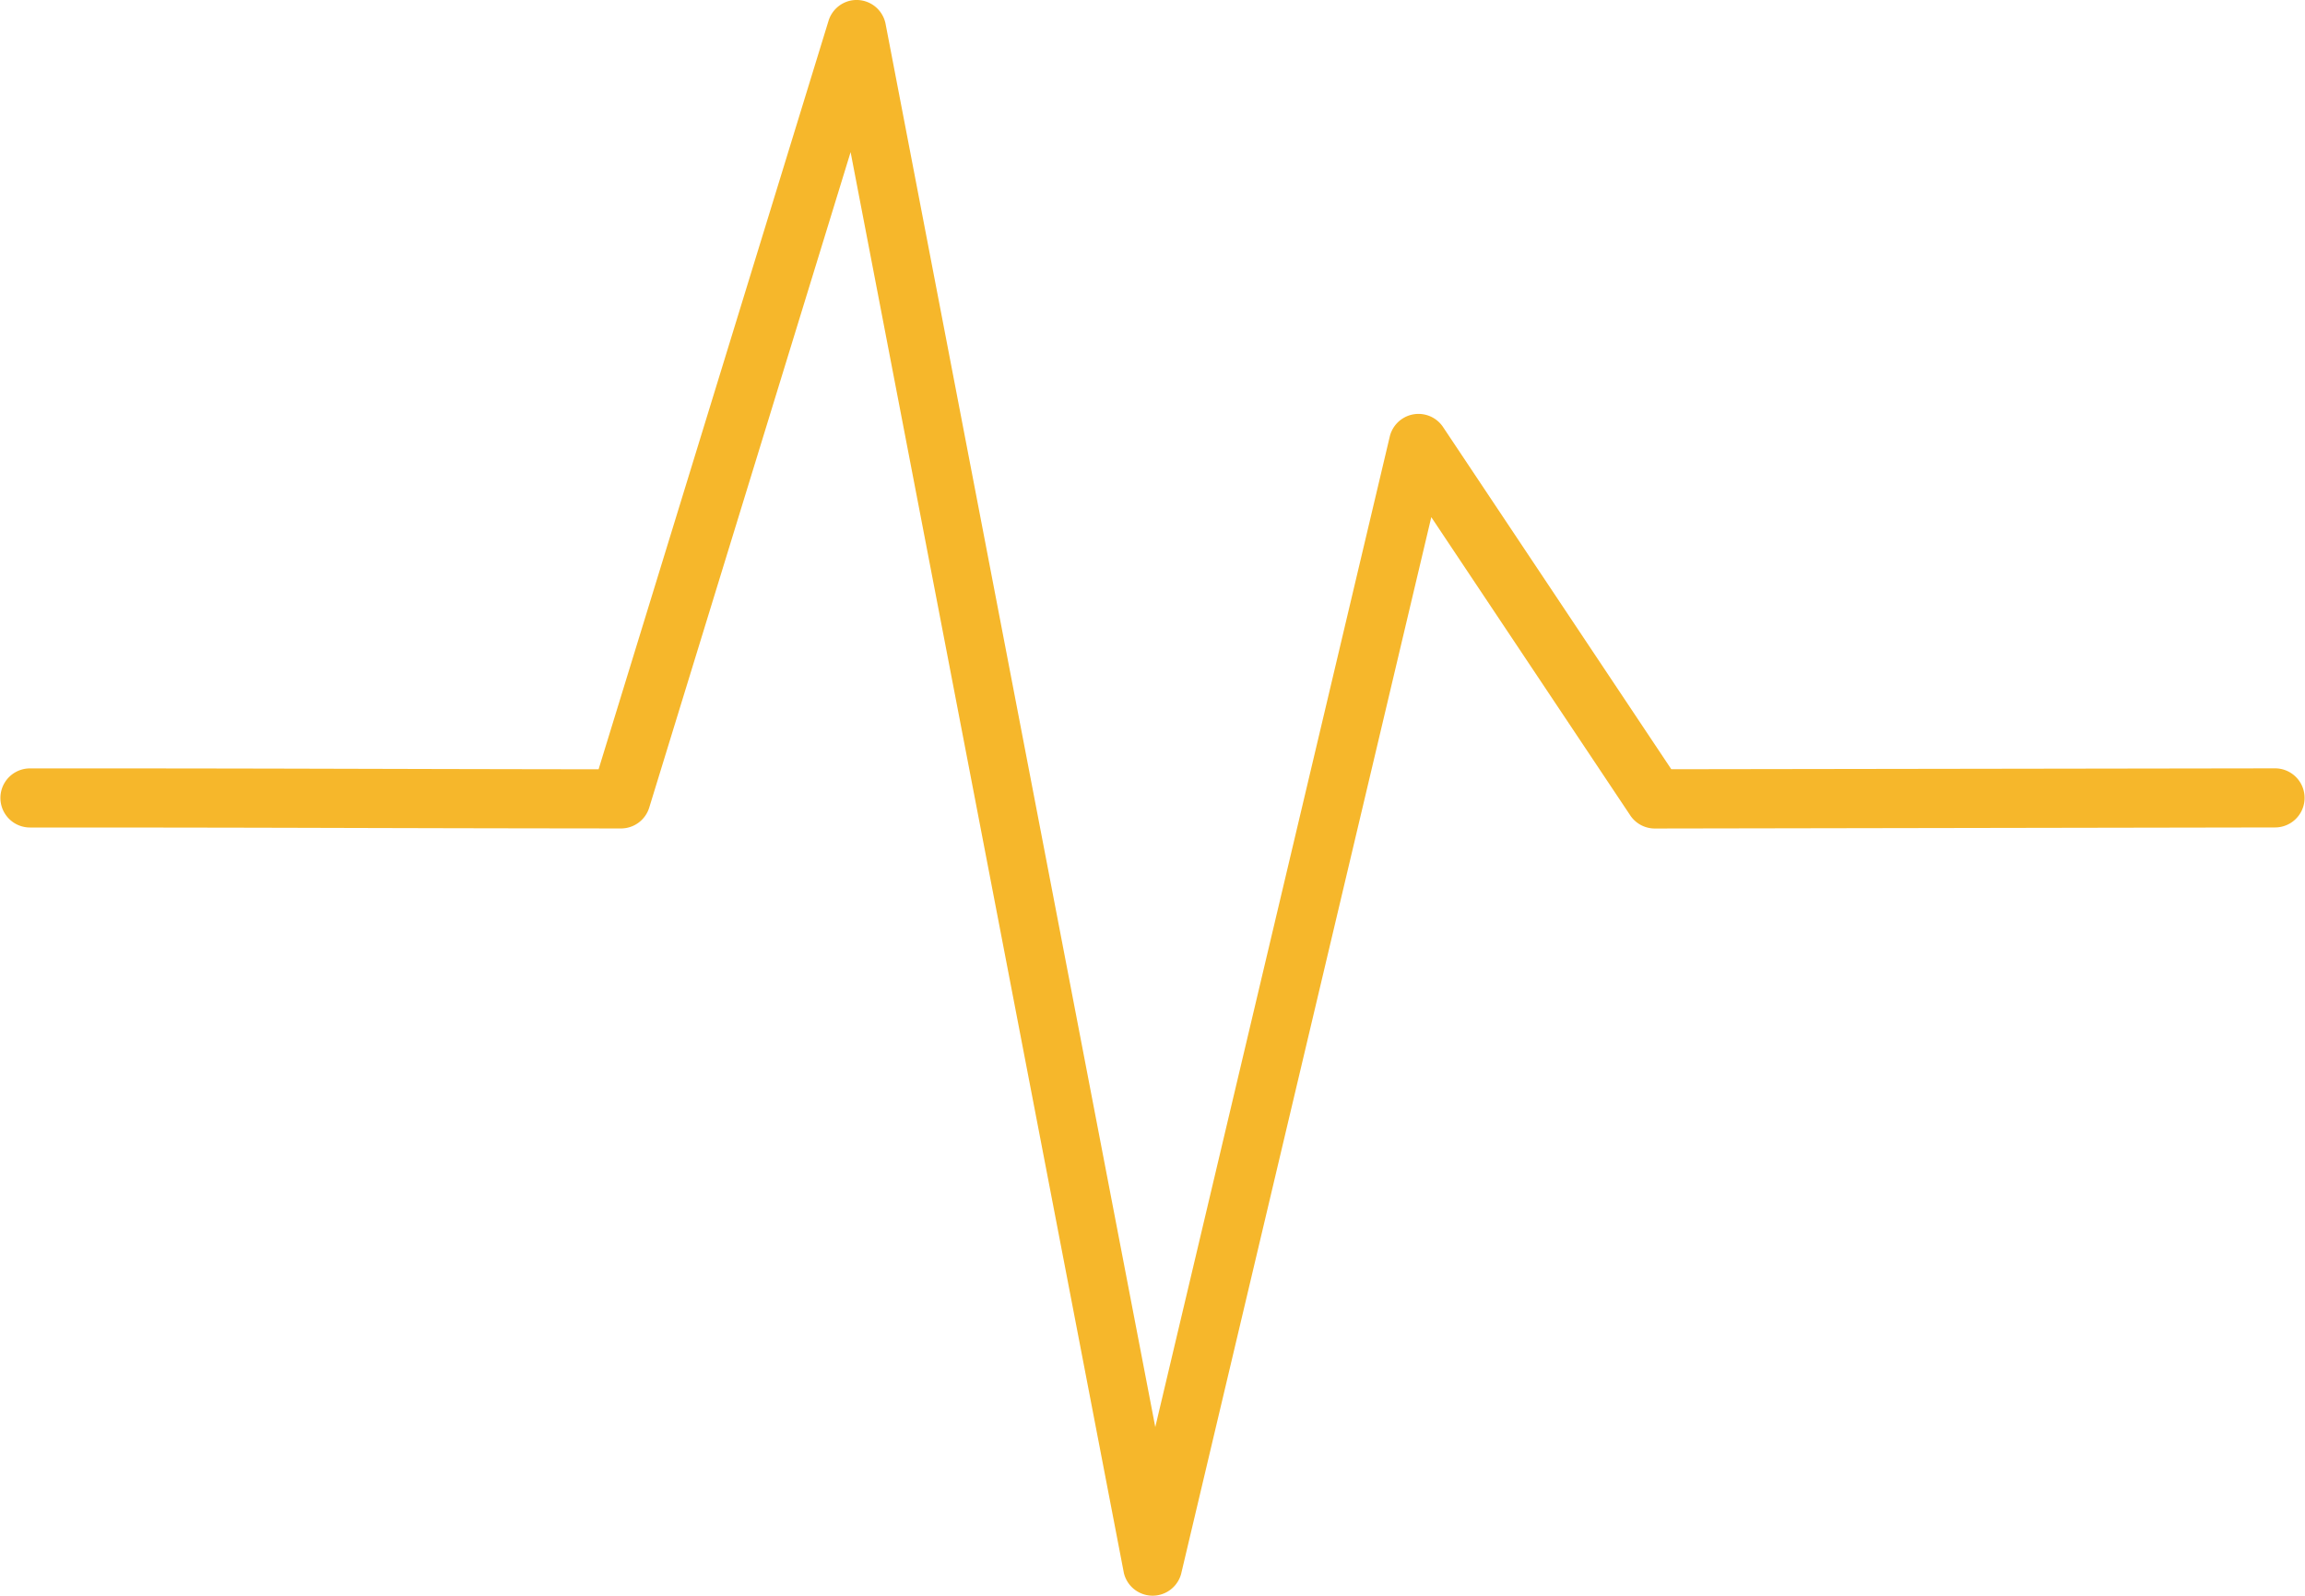 <svg height="27" viewBox="0 0 39 27" width="39" xmlns="http://www.w3.org/2000/svg"><path d="m14.392.01a.5.5 0 0 0 -.374.344l-3.89 12.662c-4.212-.005-5.131-.016-9.621-.015a.5.5 0 1 0 0 1c4.665 0 5.331.012 9.996.016a.5.5 0 0 0 .484-.36l3.405-11.083 4.624 24.042a.5.5 0 0 0 .968.015l4.233-17.881 3.358 5.033a.5.5 0 0 0 .422.235l10.496-.018a.5.5 0 1 0 0-1l-10.215.015-3.858-5.784a.5.5 0 0 0 -.906.157l-3.967 16.757-4.561-23.729a.5.5 0 0 0 -.594-.406z" fill="#f6b72b"/></svg>